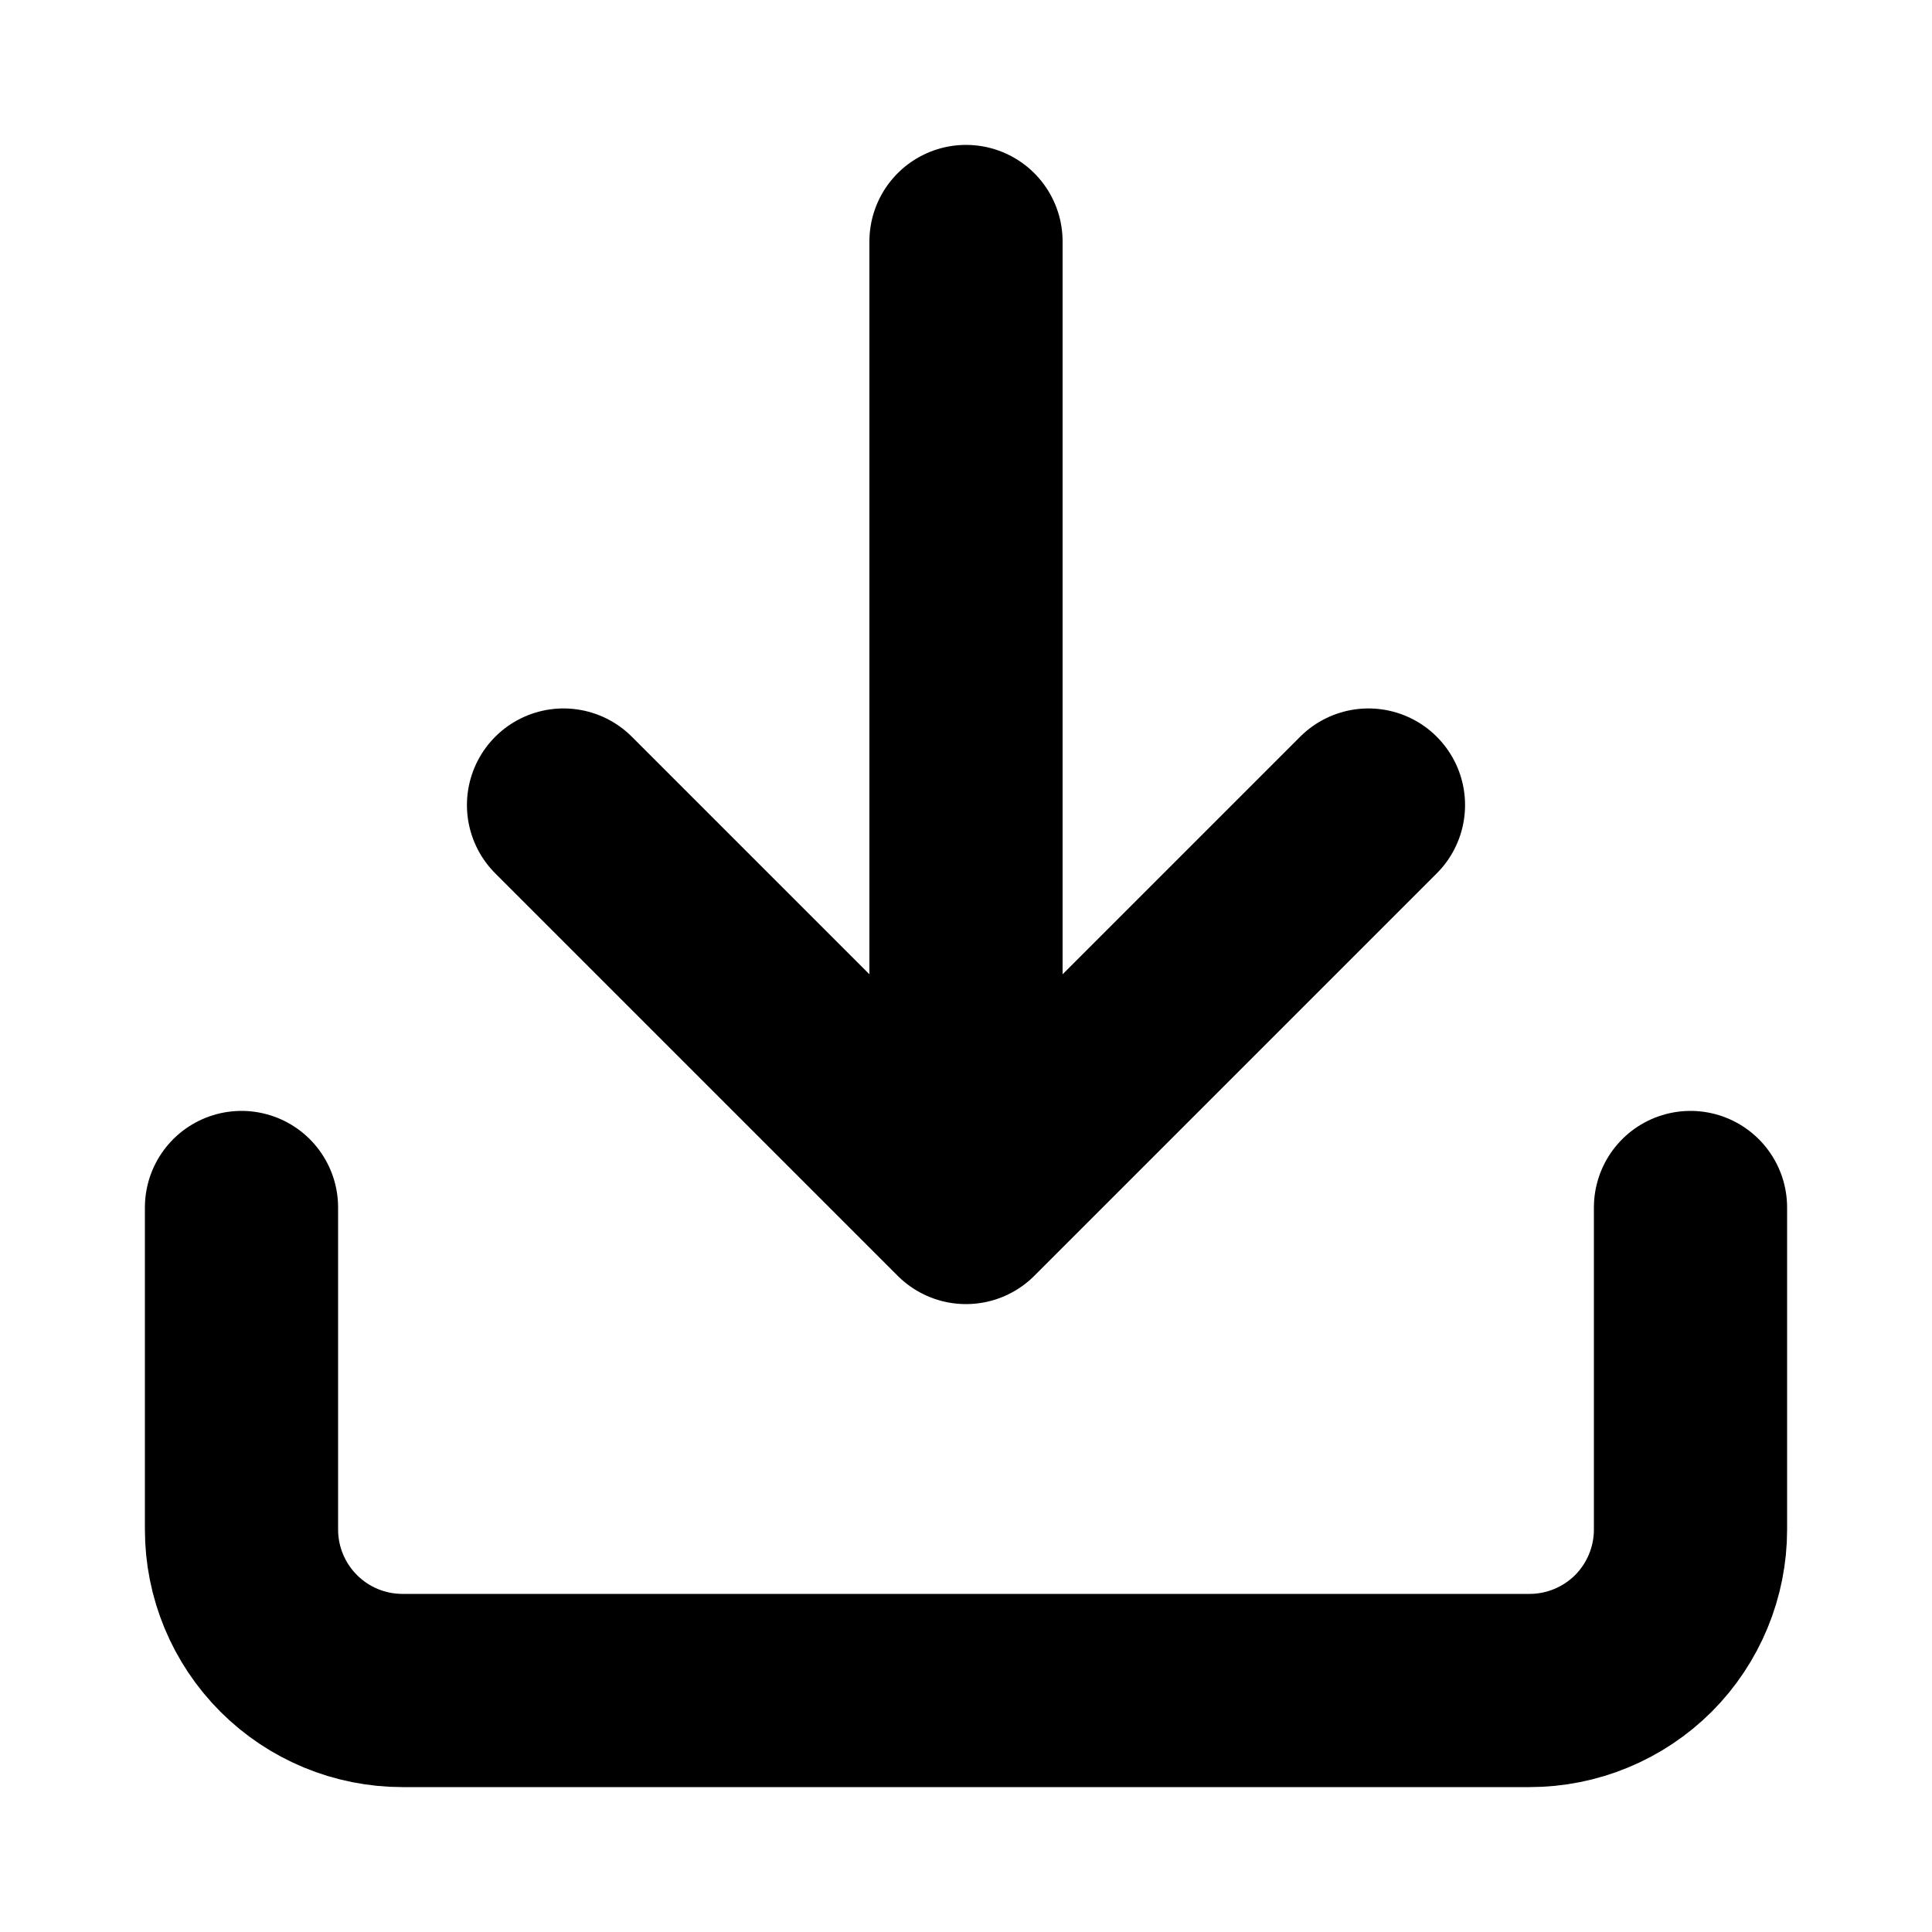 <svg viewBox="0 0 16 16" fill="none" xmlns="http://www.w3.org/2000/svg">
    <path d="M14 10V12.667C14 13.02 13.86 13.359 13.61 13.61C13.359 13.86 13.02 14 12.667 14H3.333C2.98 14 2.641 13.86 2.391 13.61C2.14 13.359 2 13.02 2 12.667V10M4.667 6.667L8 10M8 10L11.333 6.667M8 10V2" stroke="currentColor" stroke-width="1.6" stroke-linecap="round" stroke-linejoin="round"/>
</svg>
